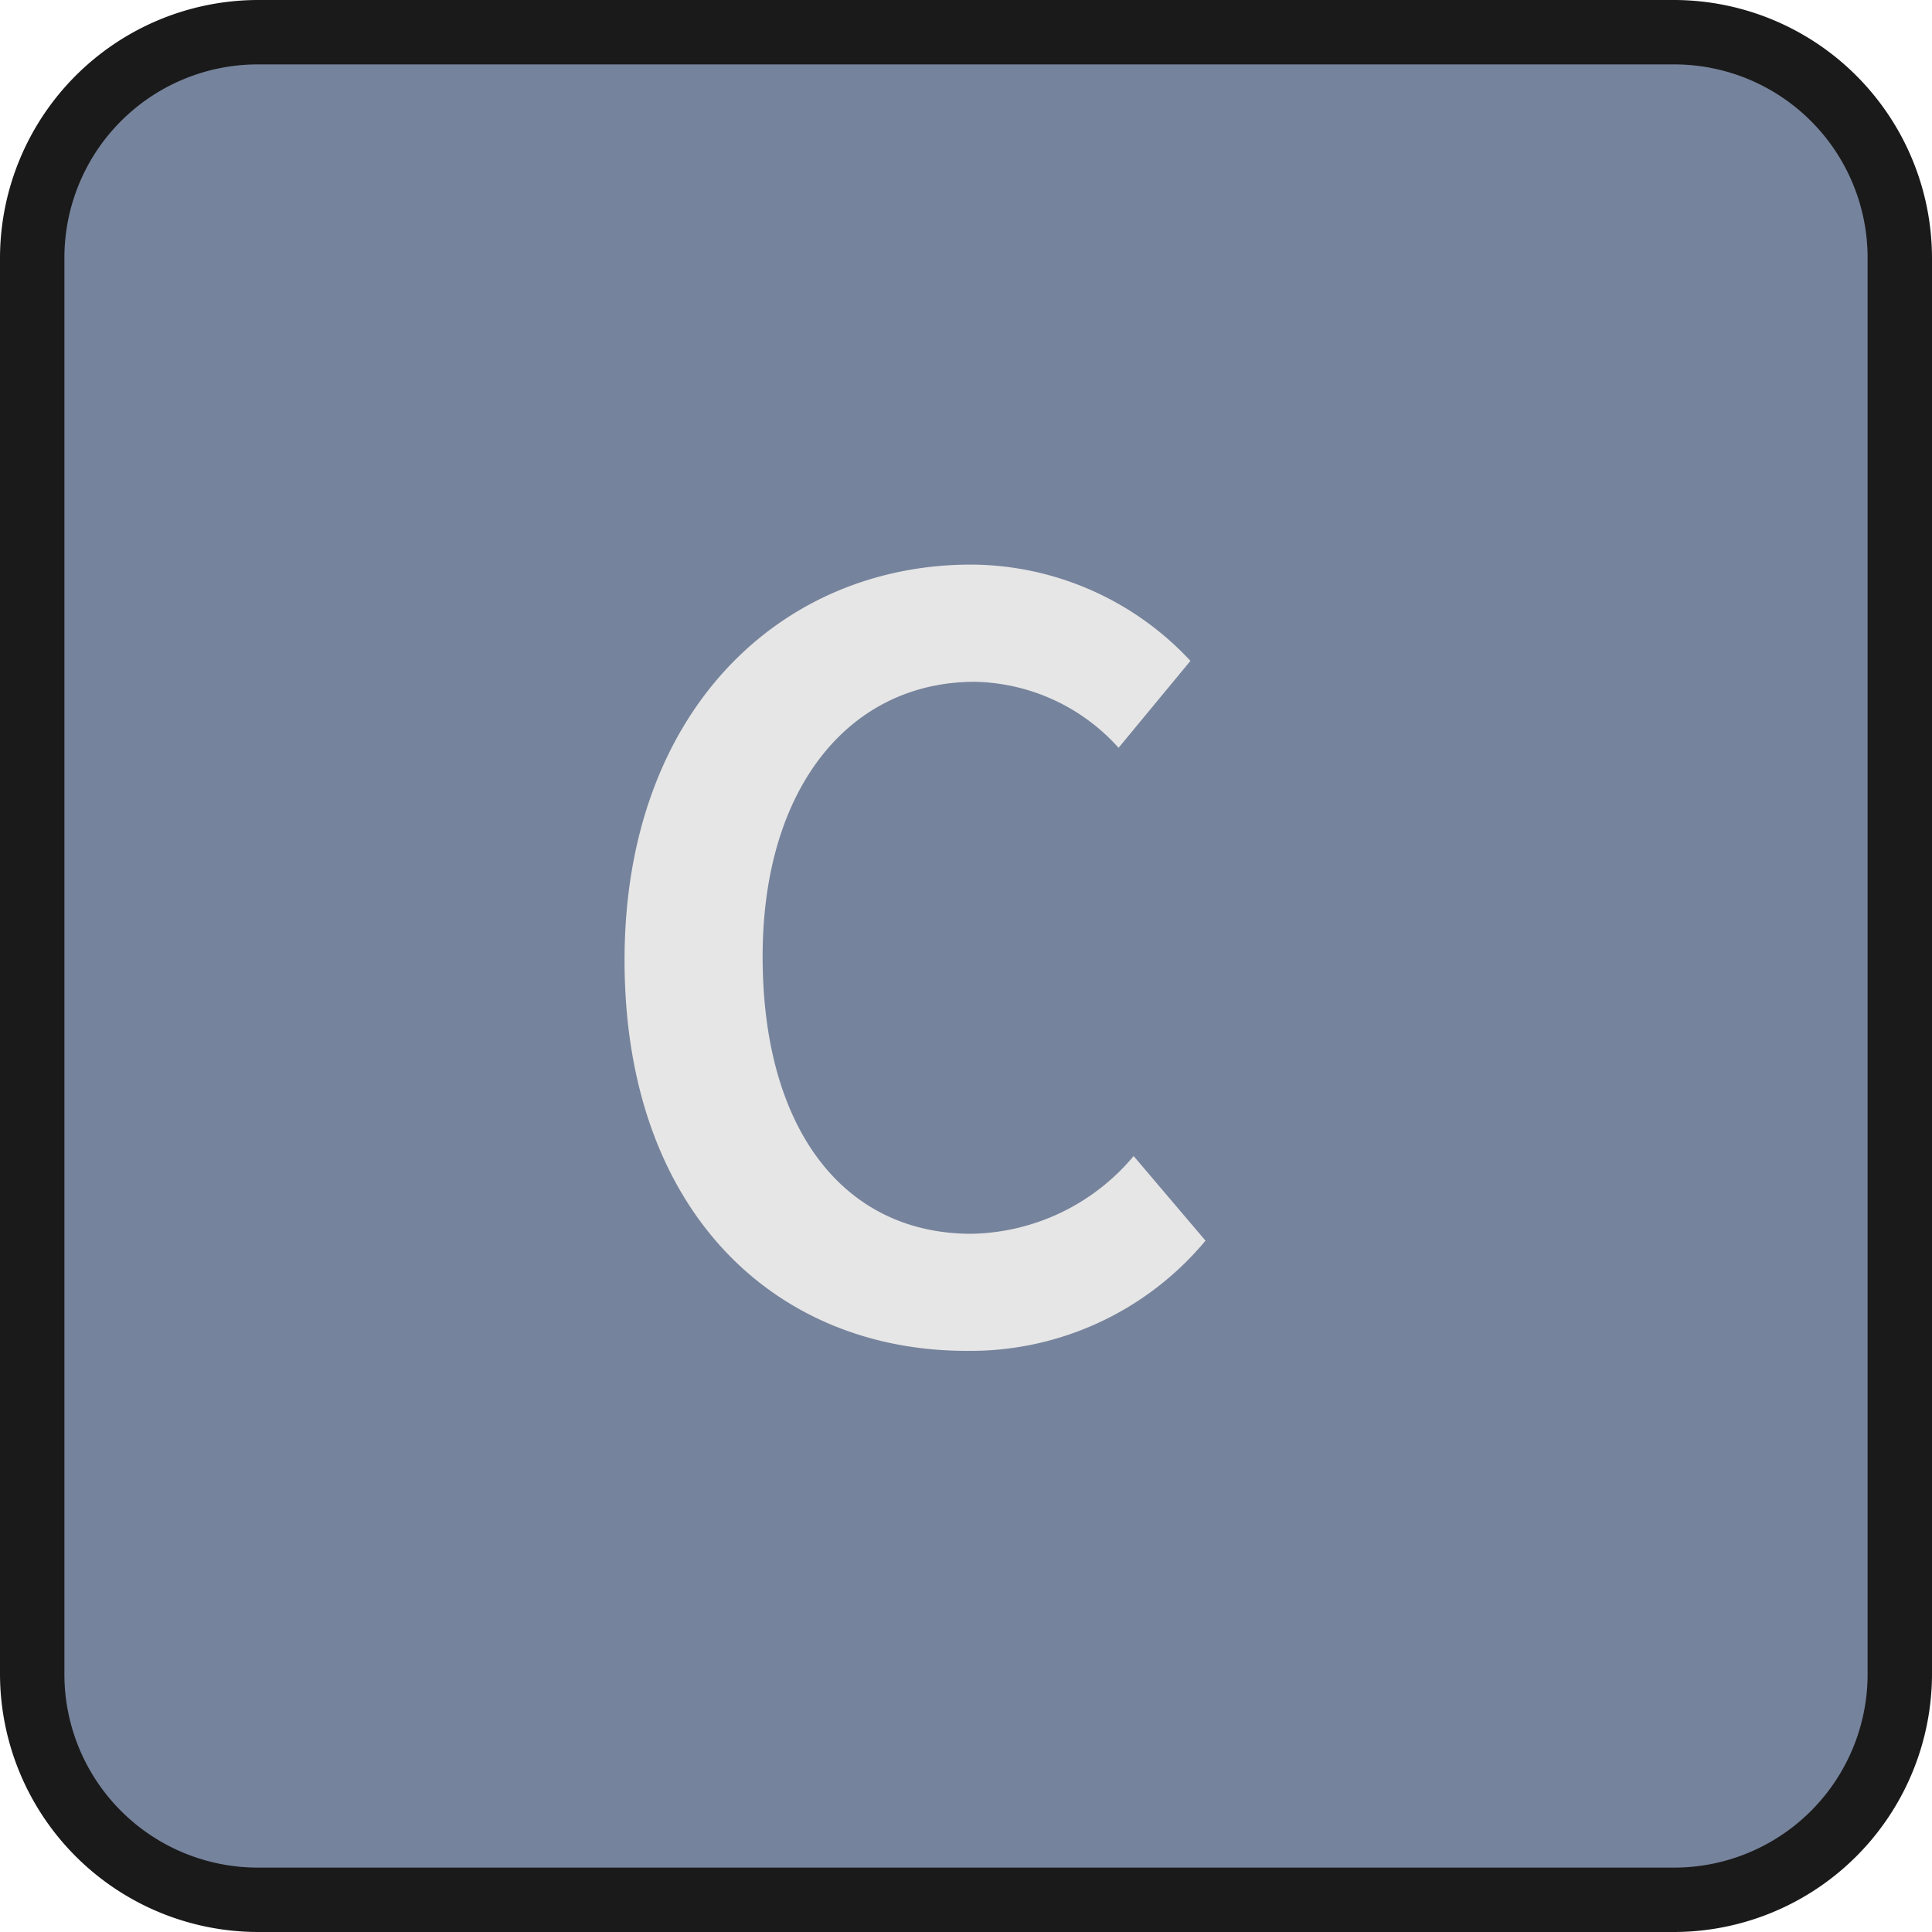 <svg xmlns="http://www.w3.org/2000/svg" width="30" height="30" viewBox="0 0 30 30"><title>PreRecall_B_Active</title><rect x="0.5" y="0.5" width="29" height="29" rx="3.5" ry="3.5" fill="#76839c"/><path d="M26,1a3.003,3.003,0,0,1,3,3V26a3.003,3.003,0,0,1-3,3H4a3.003,3.003,0,0,1-3-3V4A3.003,3.003,0,0,1,4,1H26m0-1H4A4.012,4.012,0,0,0,0,4V26a4.012,4.012,0,0,0,4,4H26a4.012,4.012,0,0,0,4-4V4a4.012,4.012,0,0,0-4-4Z" fill="#1a1a1a"/><path d="M9.698,14.908c0-3.854,2.413-6.141,5.384-6.141a4.673,4.673,0,0,1,3.403,1.495l-1.116,1.35a3.073,3.073,0,0,0-2.232-1.025c-1.927,0-3.295,1.62-3.295,4.267,0,2.683,1.26,4.304,3.24,4.304a3.355,3.355,0,0,0,2.521-1.207l1.116,1.314a4.75,4.75,0,0,1-3.71,1.711C12.039,20.976,9.698,18.814,9.698,14.908Z" fill="#e6e6e6"/></svg>